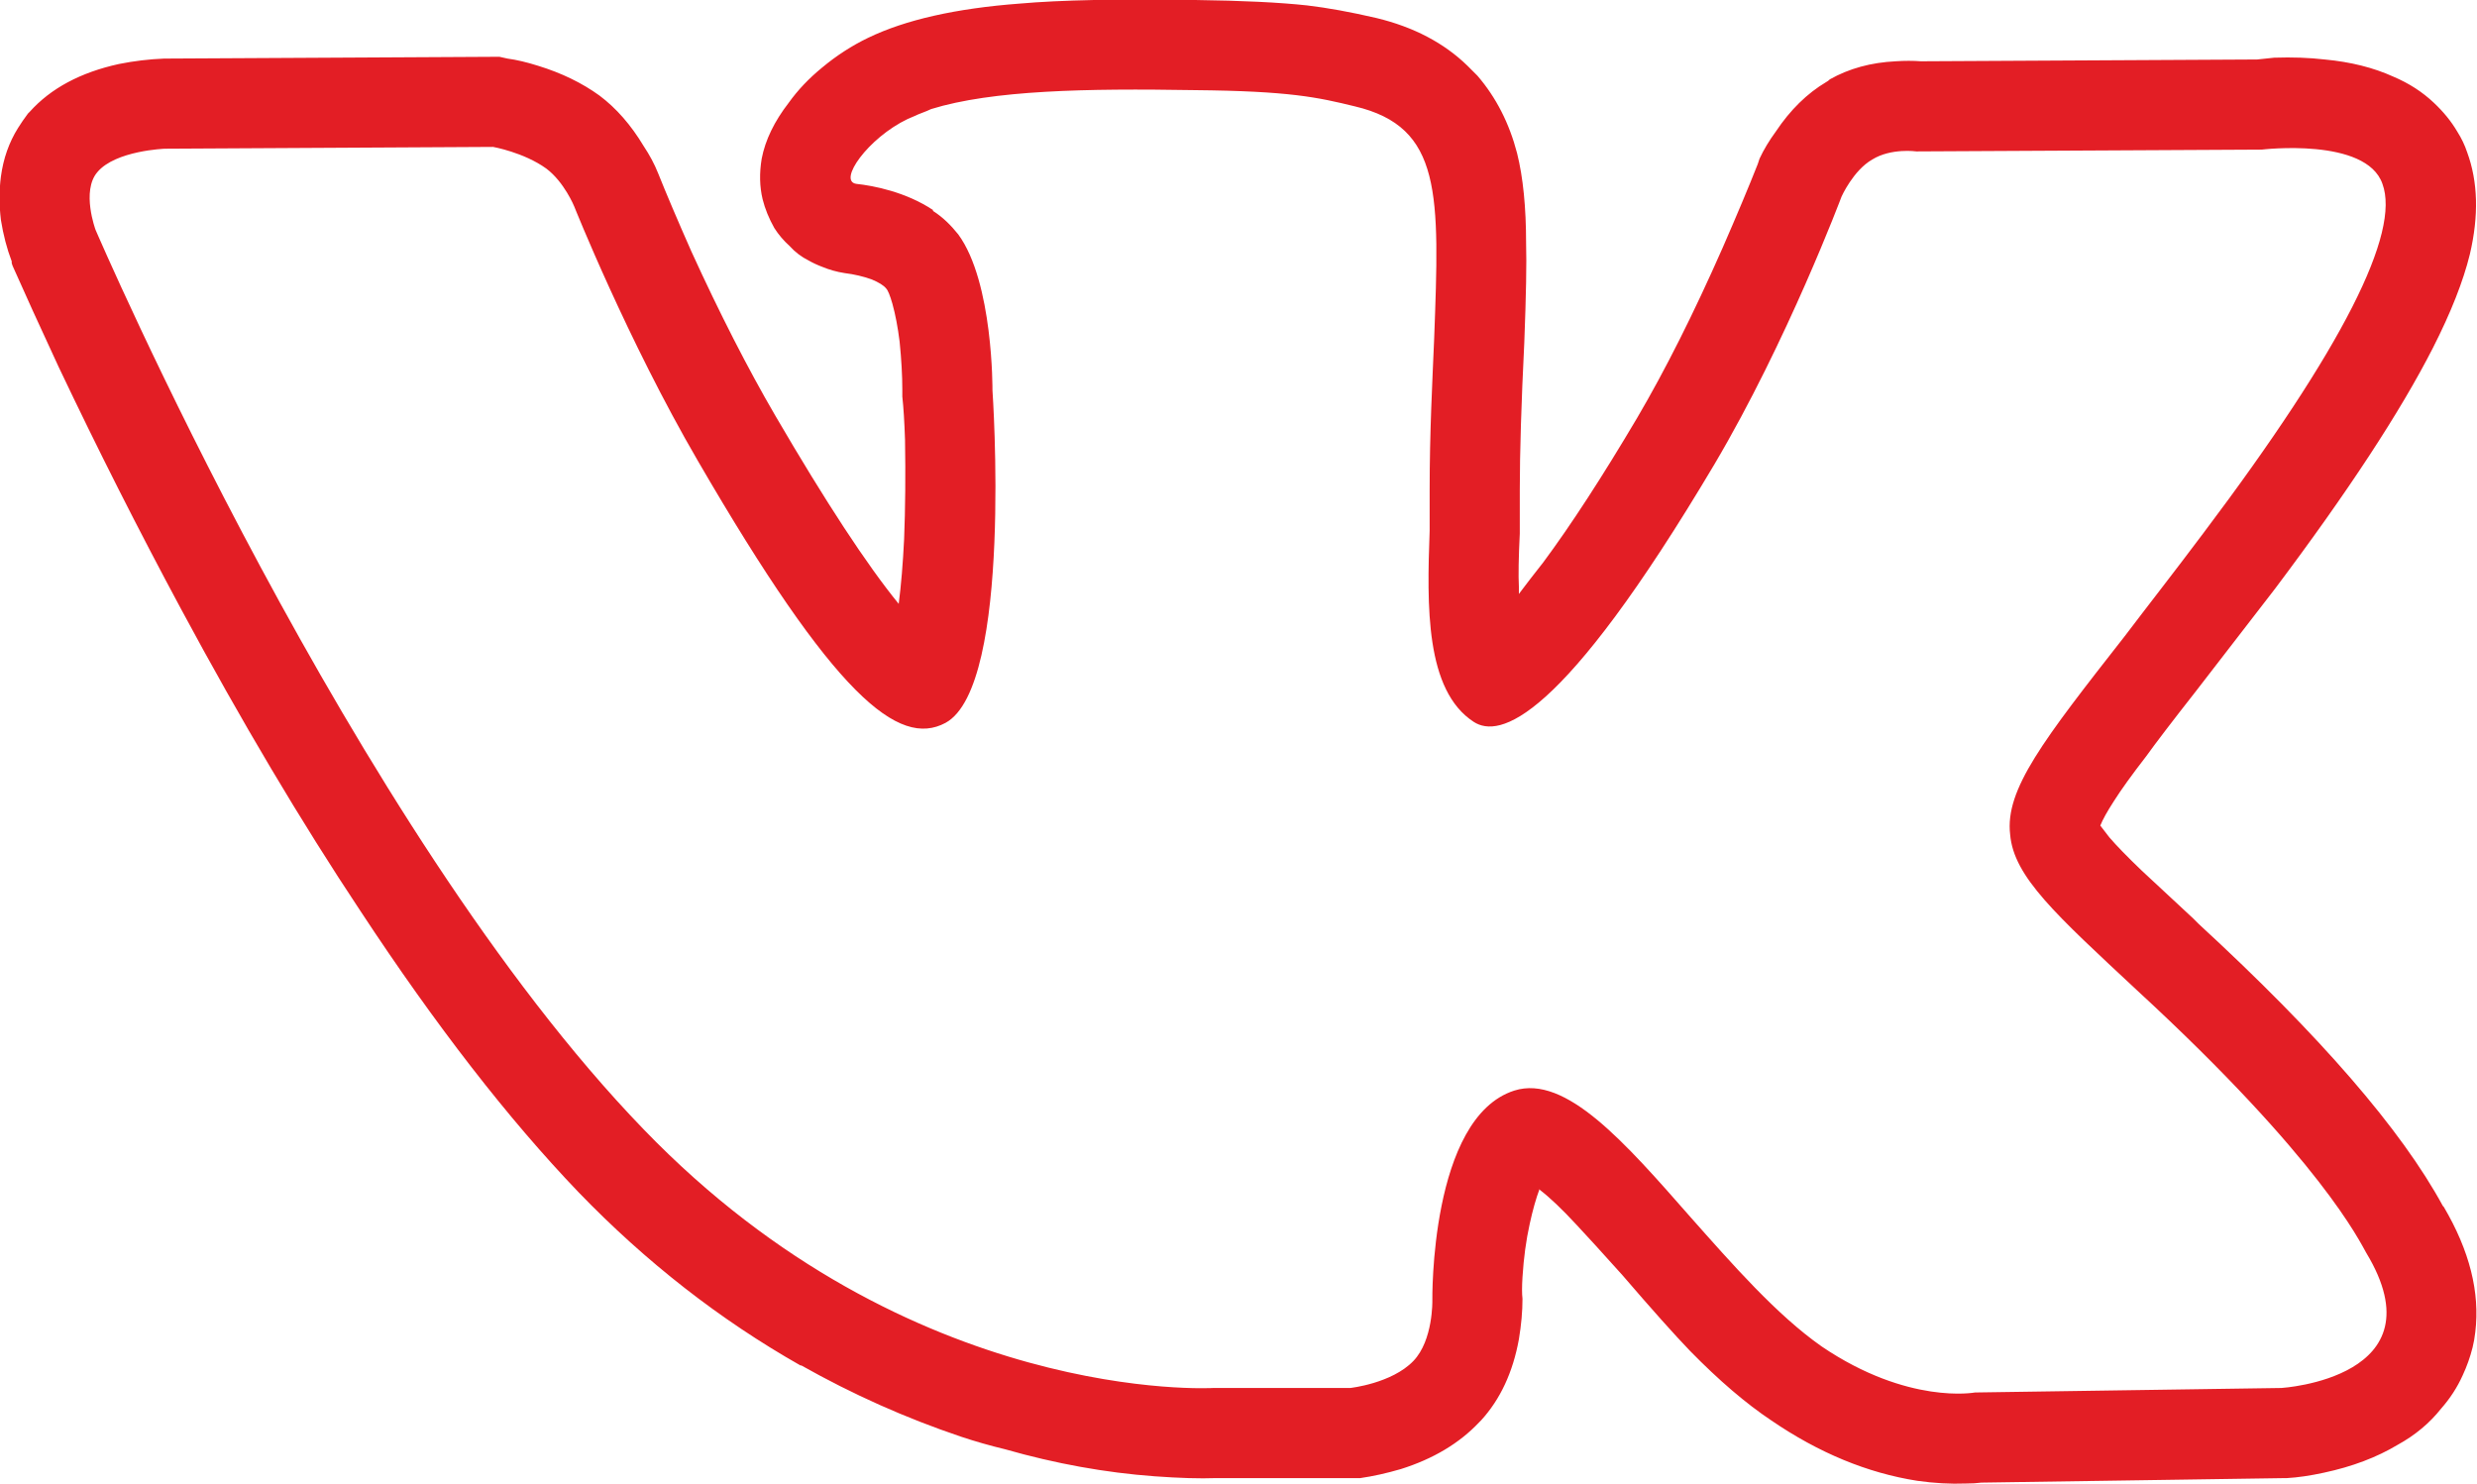 <svg width="27.479" height="16.468" viewBox="0 0 27.479 16.468" fill="none" xmlns="http://www.w3.org/2000/svg" xmlns:xlink="http://www.w3.org/1999/xlink">
	<desc>
			Created with Pixso.
	</desc>
	<defs/>
	<path d="M13.46 15.4L14.98 15.4C14.98 15.4 15.44 15.35 15.68 15.1C15.9 14.87 15.89 14.43 15.89 14.43C15.89 14.43 15.86 12.4 16.8 12.1C17.74 11.8 18.94 14.07 20.21 14.94C21.17 15.59 21.91 15.45 21.91 15.45L25.31 15.4C25.31 15.4 27.09 15.29 26.25 13.9C26.18 13.78 25.75 12.87 23.71 10.99C21.58 9.01 21.87 9.33 24.44 5.92C26 3.85 26.63 2.58 26.43 2.04C26.25 1.52 25.09 1.66 25.09 1.66L21.26 1.68C21.26 1.68 20.98 1.64 20.77 1.77C20.56 1.89 20.43 2.18 20.43 2.18C20.43 2.18 19.83 3.78 19.02 5.15C17.31 8.03 16.63 8.19 16.35 8.01C15.7 7.59 15.86 6.33 15.86 5.44C15.86 2.64 16.29 1.48 15.03 1.18C14.62 1.08 14.31 1.01 13.25 1C11.88 0.98 10.72 1 10.07 1.32C9.63 1.53 9.29 2.01 9.5 2.04C9.75 2.07 10.33 2.19 10.63 2.6C11.02 3.13 11.01 4.33 11.01 4.33C11.01 4.33 11.24 7.61 10.49 8.02C9.97 8.3 9.26 7.73 7.74 5.11C6.96 3.77 6.37 2.29 6.37 2.29C6.37 2.29 6.26 2.02 6.06 1.87C5.81 1.69 5.47 1.63 5.47 1.63L1.83 1.65C1.83 1.65 1.28 1.67 1.08 1.91C0.9 2.12 1.06 2.55 1.06 2.55C1.06 2.55 3.91 9.19 7.14 12.53C10.1 15.6 13.46 15.4 13.46 15.4Z" fill="#54483C" fill-opacity="0" fill-rule="nonzero"/>
	<path d="M13.49 16.4L15.04 16.4L15.09 16.4Q15.3 16.37 15.54 16.3Q16.08 16.13 16.41 15.78Q16.42 15.77 16.43 15.76Q16.75 15.41 16.85 14.86Q16.89 14.62 16.89 14.41Q16.88 14.33 16.89 14.17Q16.91 13.85 16.97 13.58Q17.02 13.35 17.08 13.19Q17.08 13.19 17.08 13.2Q17.25 13.33 17.49 13.59Q17.65 13.76 18 14.15Q18.49 14.72 18.75 14.99Q19.23 15.48 19.65 15.76Q20.44 16.3 21.27 16.43Q21.55 16.47 21.81 16.46Q21.91 16.46 21.98 16.45L25.35 16.4L25.37 16.4Q25.55 16.39 25.78 16.34Q26.25 16.24 26.6 16.03Q26.89 15.87 27.08 15.63Q27.23 15.46 27.32 15.26Q27.39 15.11 27.43 14.95Q27.45 14.87 27.46 14.78Q27.54 14.12 27.11 13.39Q27.11 13.39 27.1 13.38Q26.41 12.11 24.39 10.25L24.33 10.19Q23.92 9.81 23.76 9.66Q23.52 9.43 23.4 9.29Q23.34 9.21 23.3 9.16Q23.34 9.06 23.45 8.89Q23.57 8.7 23.81 8.39Q23.96 8.18 24.36 7.67Q24.9 6.97 25.24 6.53Q26.45 4.92 26.99 3.86Q27.29 3.27 27.4 2.82Q27.55 2.18 27.37 1.69Q27.33 1.57 27.26 1.46Q27.16 1.29 27 1.14Q26.81 0.96 26.55 0.85Q26.22 0.7 25.79 0.66Q25.53 0.63 25.23 0.64Q25.13 0.65 25.04 0.66L21.31 0.68Q21.18 0.67 21.03 0.68Q20.62 0.7 20.3 0.88Q20.28 0.9 20.26 0.91Q19.94 1.1 19.7 1.46Q19.59 1.61 19.52 1.76L19.51 1.79L19.5 1.82Q19.35 2.2 19.11 2.75Q18.63 3.84 18.16 4.64Q17.58 5.62 17.12 6.24Q16.97 6.43 16.85 6.59Q16.85 6.55 16.85 6.51Q16.84 6.32 16.86 5.92Q16.86 5.59 16.86 5.44Q16.86 4.81 16.91 3.8Q16.94 3.02 16.93 2.7Q16.93 2.1 16.83 1.7Q16.7 1.2 16.39 0.84Q16.34 0.79 16.28 0.73Q15.89 0.35 15.27 0.2Q14.84 0.1 14.5 0.06Q14.04 0.01 13.26 0Q11.99 -0.02 11.31 0.04Q10.25 0.12 9.63 0.42Q9.36 0.55 9.12 0.75Q8.9 0.93 8.75 1.14Q8.51 1.45 8.45 1.76Q8.41 2 8.46 2.21Q8.5 2.37 8.59 2.53Q8.66 2.64 8.76 2.73Q8.85 2.83 8.97 2.89Q9.04 2.93 9.12 2.96Q9.24 3.01 9.37 3.03Q9.53 3.05 9.67 3.1Q9.79 3.15 9.83 3.2Q9.86 3.23 9.9 3.37Q9.95 3.55 9.98 3.79Q10.01 4.09 10.01 4.32L10.01 4.32L10.01 4.36L10.01 4.4Q10.03 4.58 10.04 4.88Q10.05 5.47 10.03 5.98Q10.01 6.39 9.97 6.7Q9.44 6.05 8.6 4.61Q8.14 3.82 7.67 2.79Q7.44 2.27 7.3 1.92Q7.24 1.77 7.14 1.62Q6.93 1.27 6.65 1.06Q6.36 0.85 5.97 0.73Q5.78 0.67 5.63 0.65L5.54 0.63L1.82 0.65Q1.57 0.66 1.32 0.71Q0.68 0.85 0.33 1.24Q0.32 1.25 0.31 1.26Q0.25 1.34 0.2 1.42Q0.05 1.66 0.01 1.96Q-0.02 2.19 0.01 2.44Q0.05 2.69 0.13 2.9L0.13 2.92L0.14 2.95Q0.33 3.38 0.65 4.07Q1.3 5.44 2.01 6.76Q3.01 8.62 4 10.11Q5.25 12.01 6.42 13.23Q7.54 14.39 8.88 15.15L8.89 15.15Q9.74 15.63 10.66 15.94Q10.9 16.02 11.15 16.08Q11.99 16.32 12.81 16.38Q13.22 16.41 13.49 16.4ZM13.46 15.4L14.98 15.4C14.98 15.4 15.44 15.35 15.68 15.1C15.9 14.87 15.89 14.43 15.89 14.43C15.89 14.43 15.86 12.4 16.8 12.1C17.37 11.92 18.03 12.68 18.75 13.5C19.22 14.03 19.71 14.59 20.21 14.94C21.17 15.59 21.91 15.45 21.91 15.45L25.31 15.4C25.31 15.4 27.09 15.29 26.25 13.9C26.18 13.78 25.75 12.87 23.71 10.99C22.81 10.15 22.34 9.73 22.3 9.26C22.24 8.76 22.67 8.21 23.57 7.06C23.82 6.73 24.11 6.36 24.44 5.92C26 3.85 26.63 2.58 26.43 2.04C26.25 1.52 25.09 1.66 25.09 1.66L21.26 1.68C21.26 1.68 20.98 1.64 20.77 1.77C20.56 1.89 20.43 2.18 20.43 2.18C20.43 2.18 19.83 3.78 19.02 5.15C17.31 8.03 16.63 8.19 16.35 8.01C15.81 7.66 15.83 6.72 15.86 5.89C15.86 5.74 15.86 5.58 15.86 5.44C15.86 4.79 15.89 4.24 15.91 3.76C15.97 2.15 16 1.41 15.03 1.18C14.62 1.08 14.31 1.01 13.25 1C12.05 0.98 11.01 1 10.33 1.21C10.27 1.24 10.2 1.26 10.14 1.29C10.12 1.3 10.09 1.31 10.07 1.32C9.63 1.53 9.29 2.01 9.5 2.04C9.69 2.06 10.05 2.13 10.35 2.33C10.35 2.34 10.35 2.34 10.35 2.34C10.46 2.41 10.55 2.5 10.63 2.6C11.02 3.13 11.01 4.33 11.01 4.33C11.01 4.33 11.24 7.61 10.49 8.02C9.97 8.3 9.26 7.73 7.74 5.11C6.96 3.77 6.37 2.29 6.37 2.29C6.37 2.29 6.26 2.02 6.06 1.87C5.81 1.69 5.47 1.63 5.47 1.63L1.83 1.65C1.83 1.65 1.28 1.67 1.08 1.91C0.9 2.12 1.06 2.55 1.06 2.55C1.06 2.55 3.91 9.19 7.14 12.53C10.1 15.6 13.46 15.4 13.46 15.4ZM9.63 1.04Q9.63 1.04 9.63 1.04Q9.63 1.04 9.63 1.04Z" fill="#E31E25" fill-opacity="1" fill-rule="evenodd"/>
</svg>
